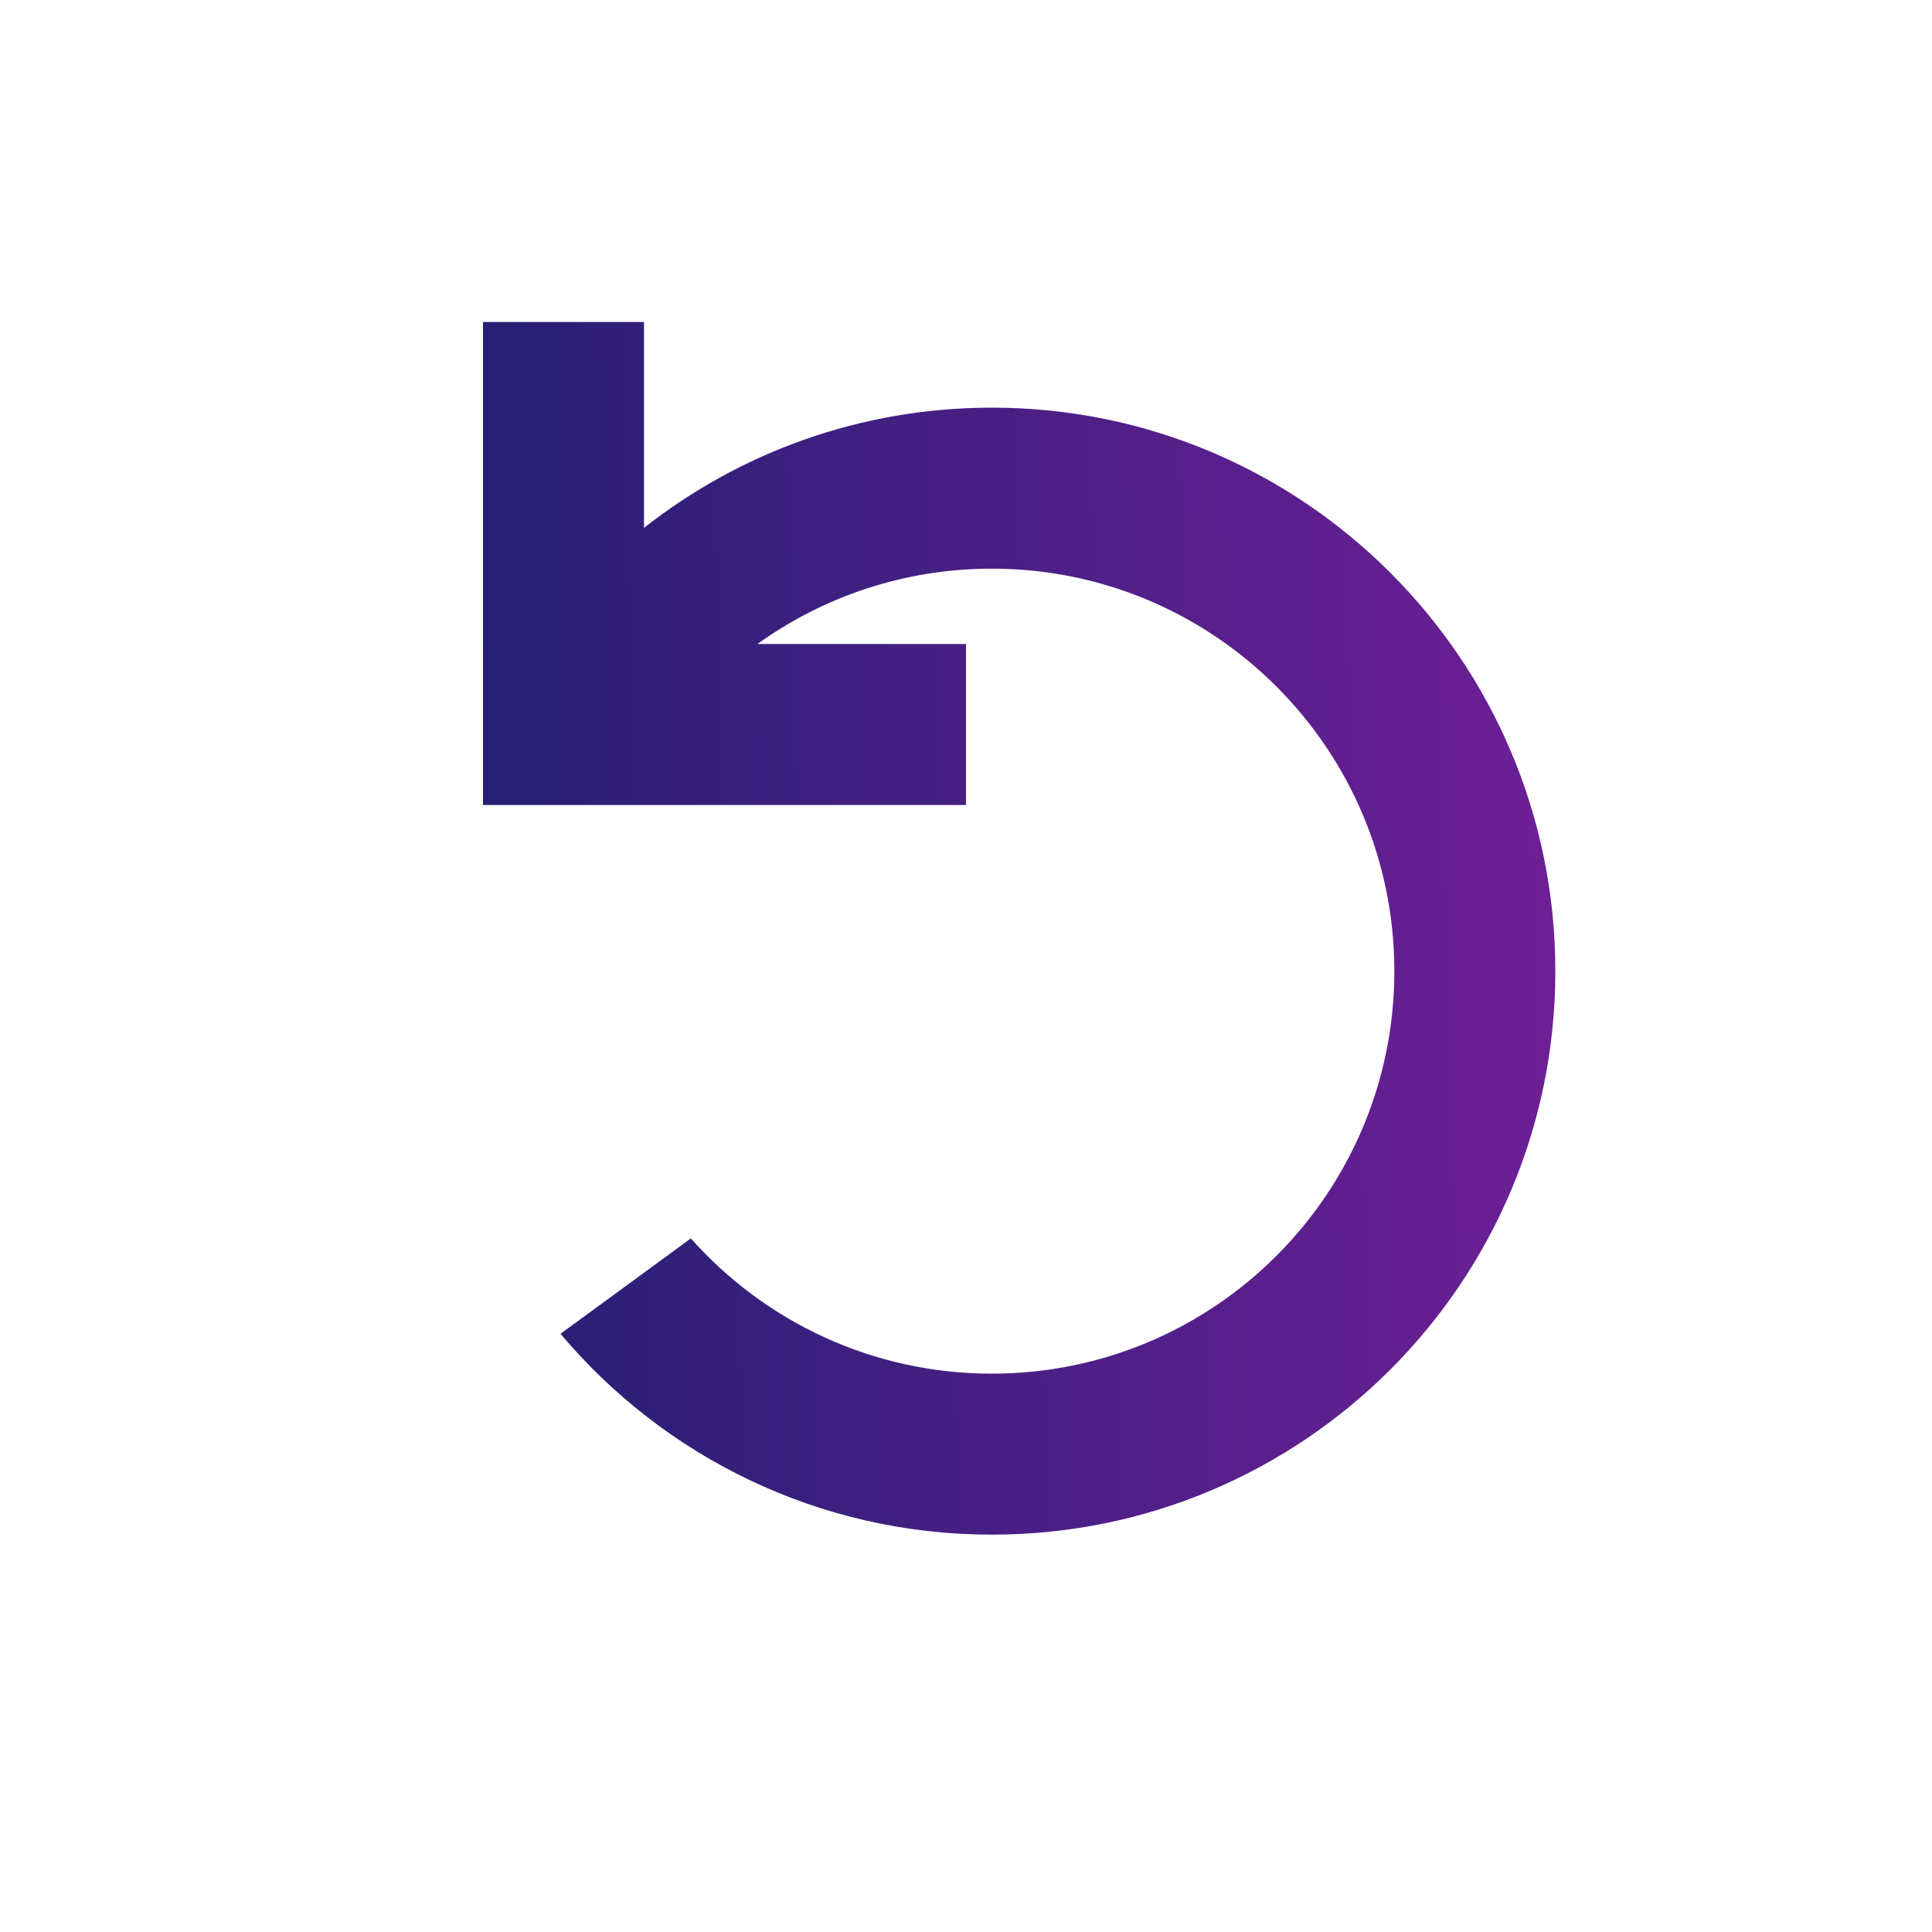 <svg width="24" height="24" viewBox="0 0 24 24" fill="none" xmlns="http://www.w3.org/2000/svg">
<path d="M6 4H8V6.557C9.19 5.622 10.691 5.064 12.321 5.064C16.187 5.064 19.321 8.198 19.321 12.064C19.321 15.93 16.187 19.064 12.321 19.064C10.171 19.064 8.247 18.095 6.963 16.569L8.582 15.384C9.498 16.415 10.834 17.064 12.321 17.064C15.083 17.064 17.321 14.826 17.321 12.064C17.321 9.303 15.083 7.064 12.321 7.064C11.235 7.064 10.229 7.411 9.409 8L12 8V10H6V4Z" fill="url(#paint0_linear)"/>
<defs>
<linearGradient id="paint0_linear" x1="6" y1="12.135" x2="22.167" y2="11.663" gradientUnits="userSpaceOnUse">
<stop stop-color="#261F74"/>
<stop offset="1" stop-color="#7D1F9D"/>
</linearGradient>
</defs>
</svg>
